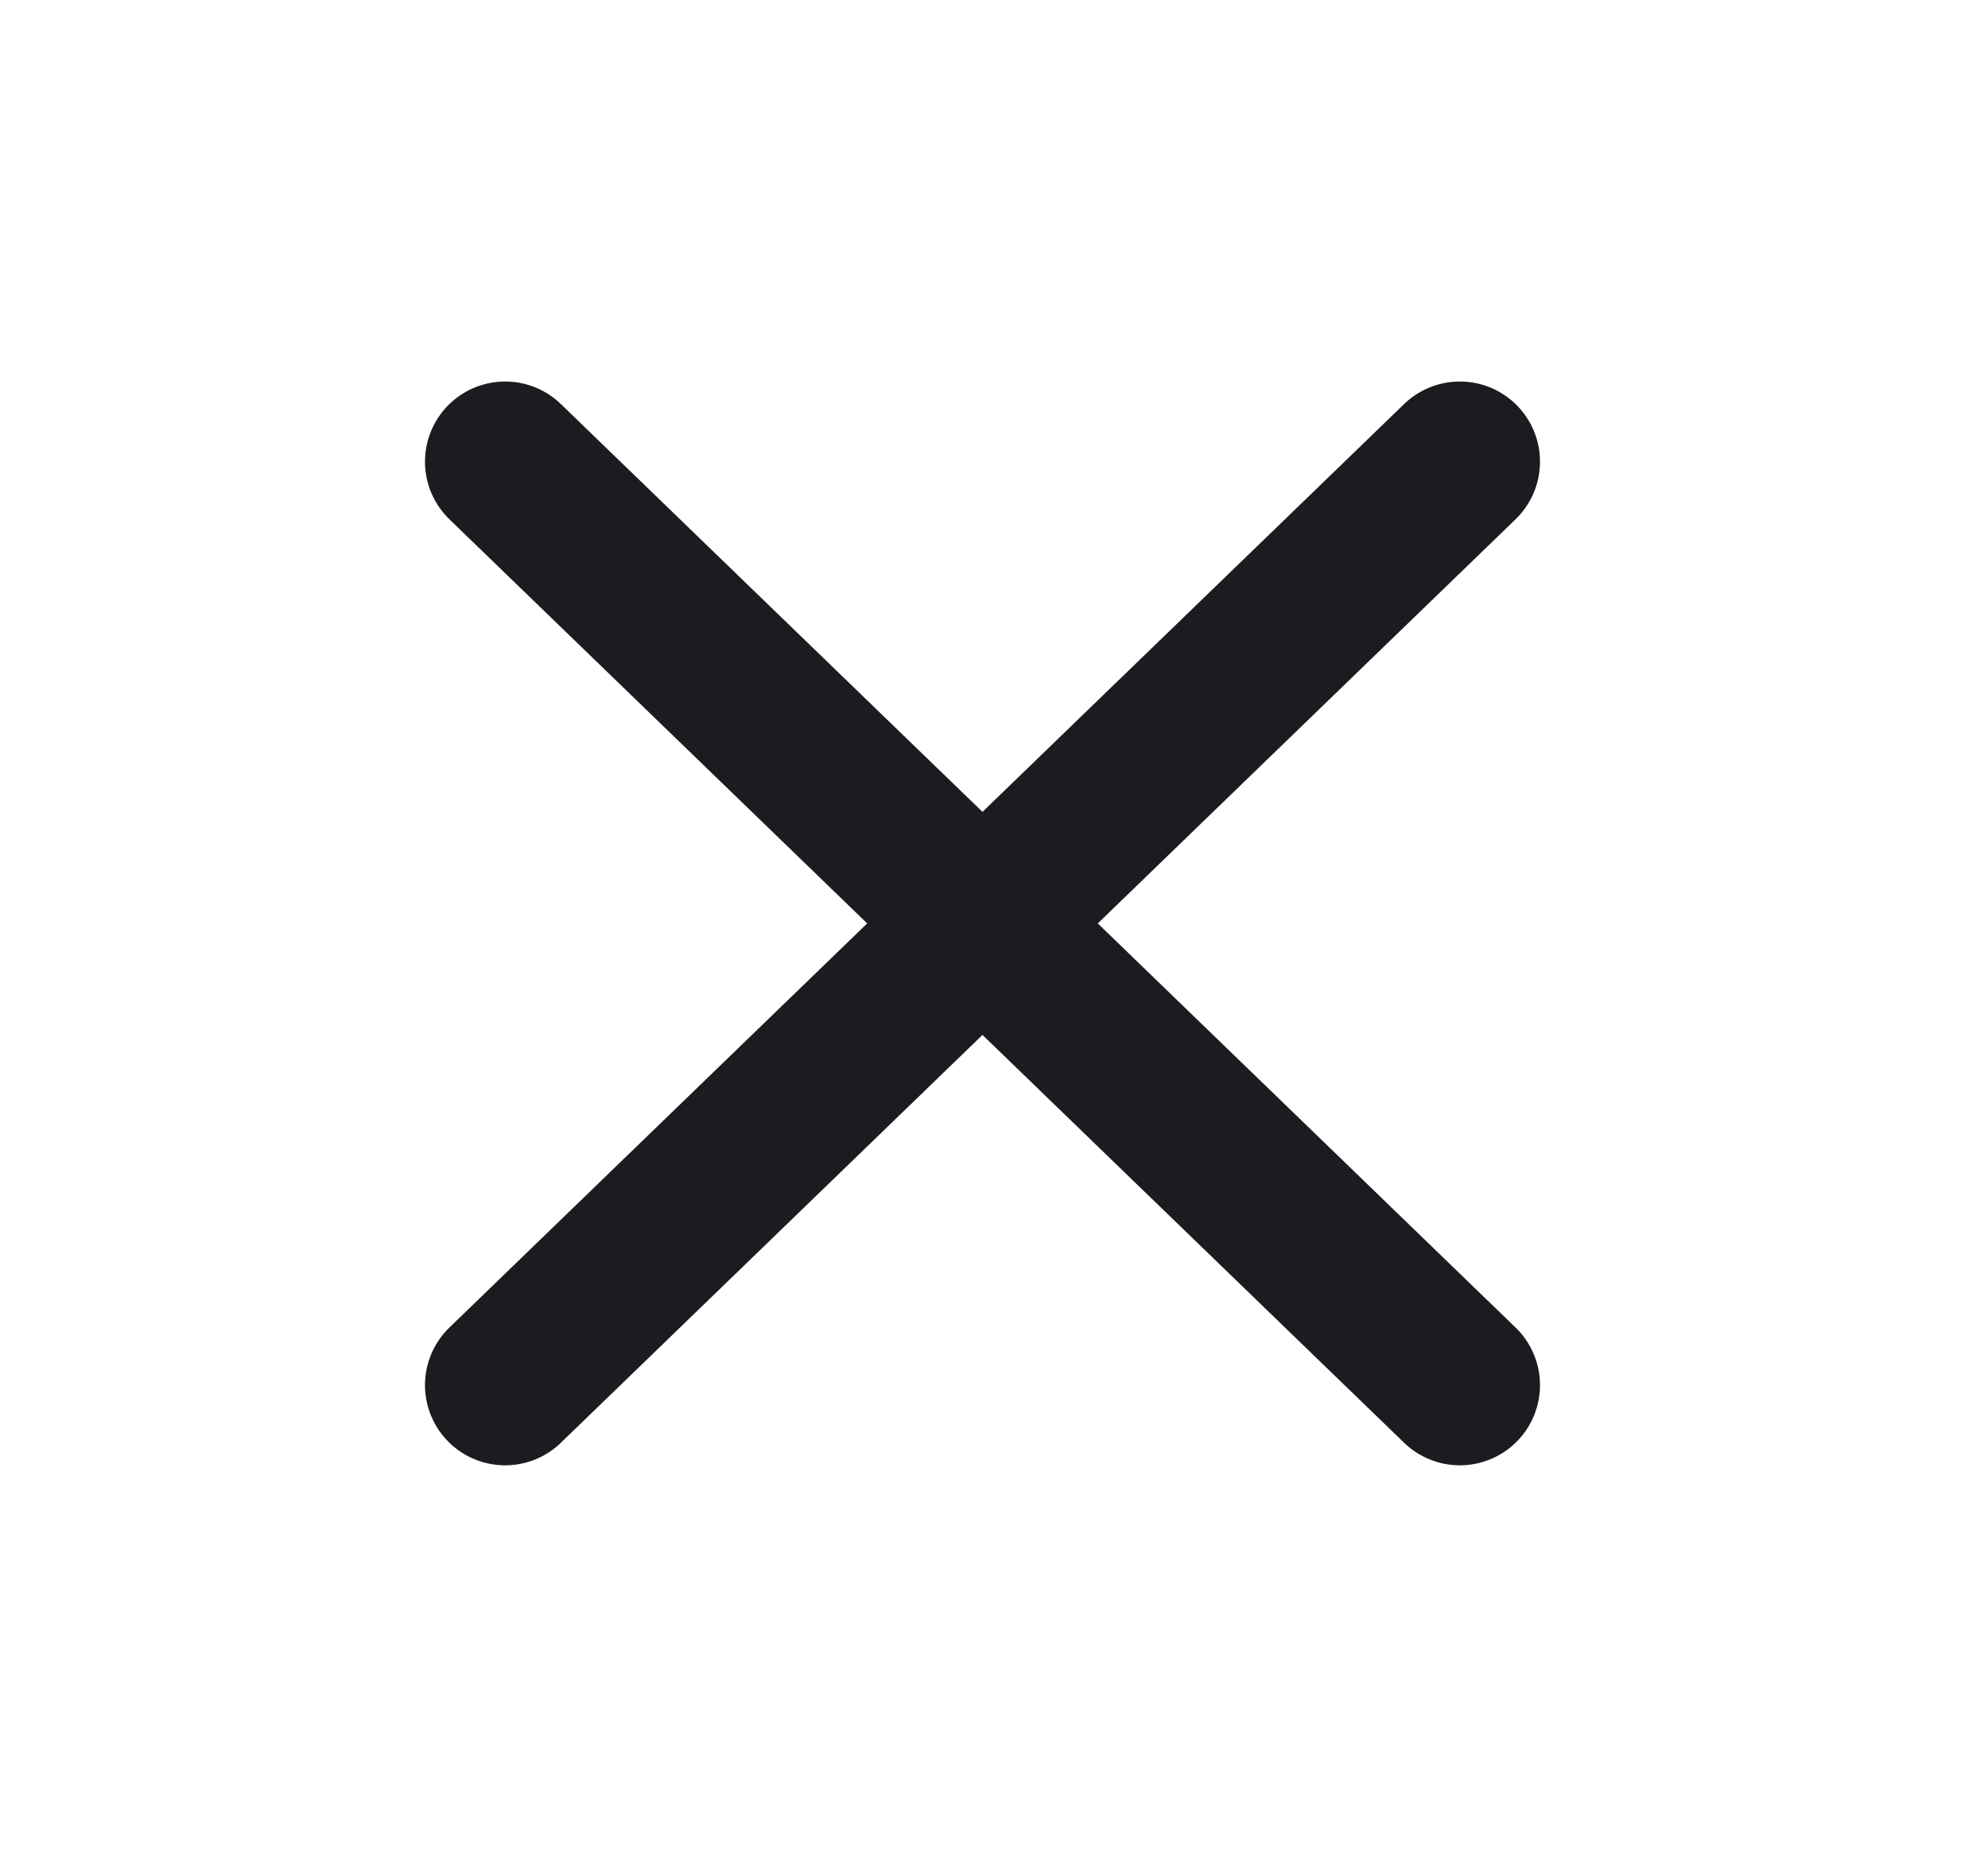 <svg width="31" height="29" viewBox="0 0 31 29" fill="none" xmlns="http://www.w3.org/2000/svg">
<g id="Close_round">
<path id="Vector 47" d="M22.764 7.199L7.877 21.599" stroke="#1B1C20" stroke-width="2.5" stroke-linecap="round" stroke-linejoin="round"/>
<path id="Vector 48" d="M7.877 7.199L22.764 21.599" stroke="#1B1C20" stroke-width="2.5" stroke-linecap="round" stroke-linejoin="round"/>
</g>
</svg>
